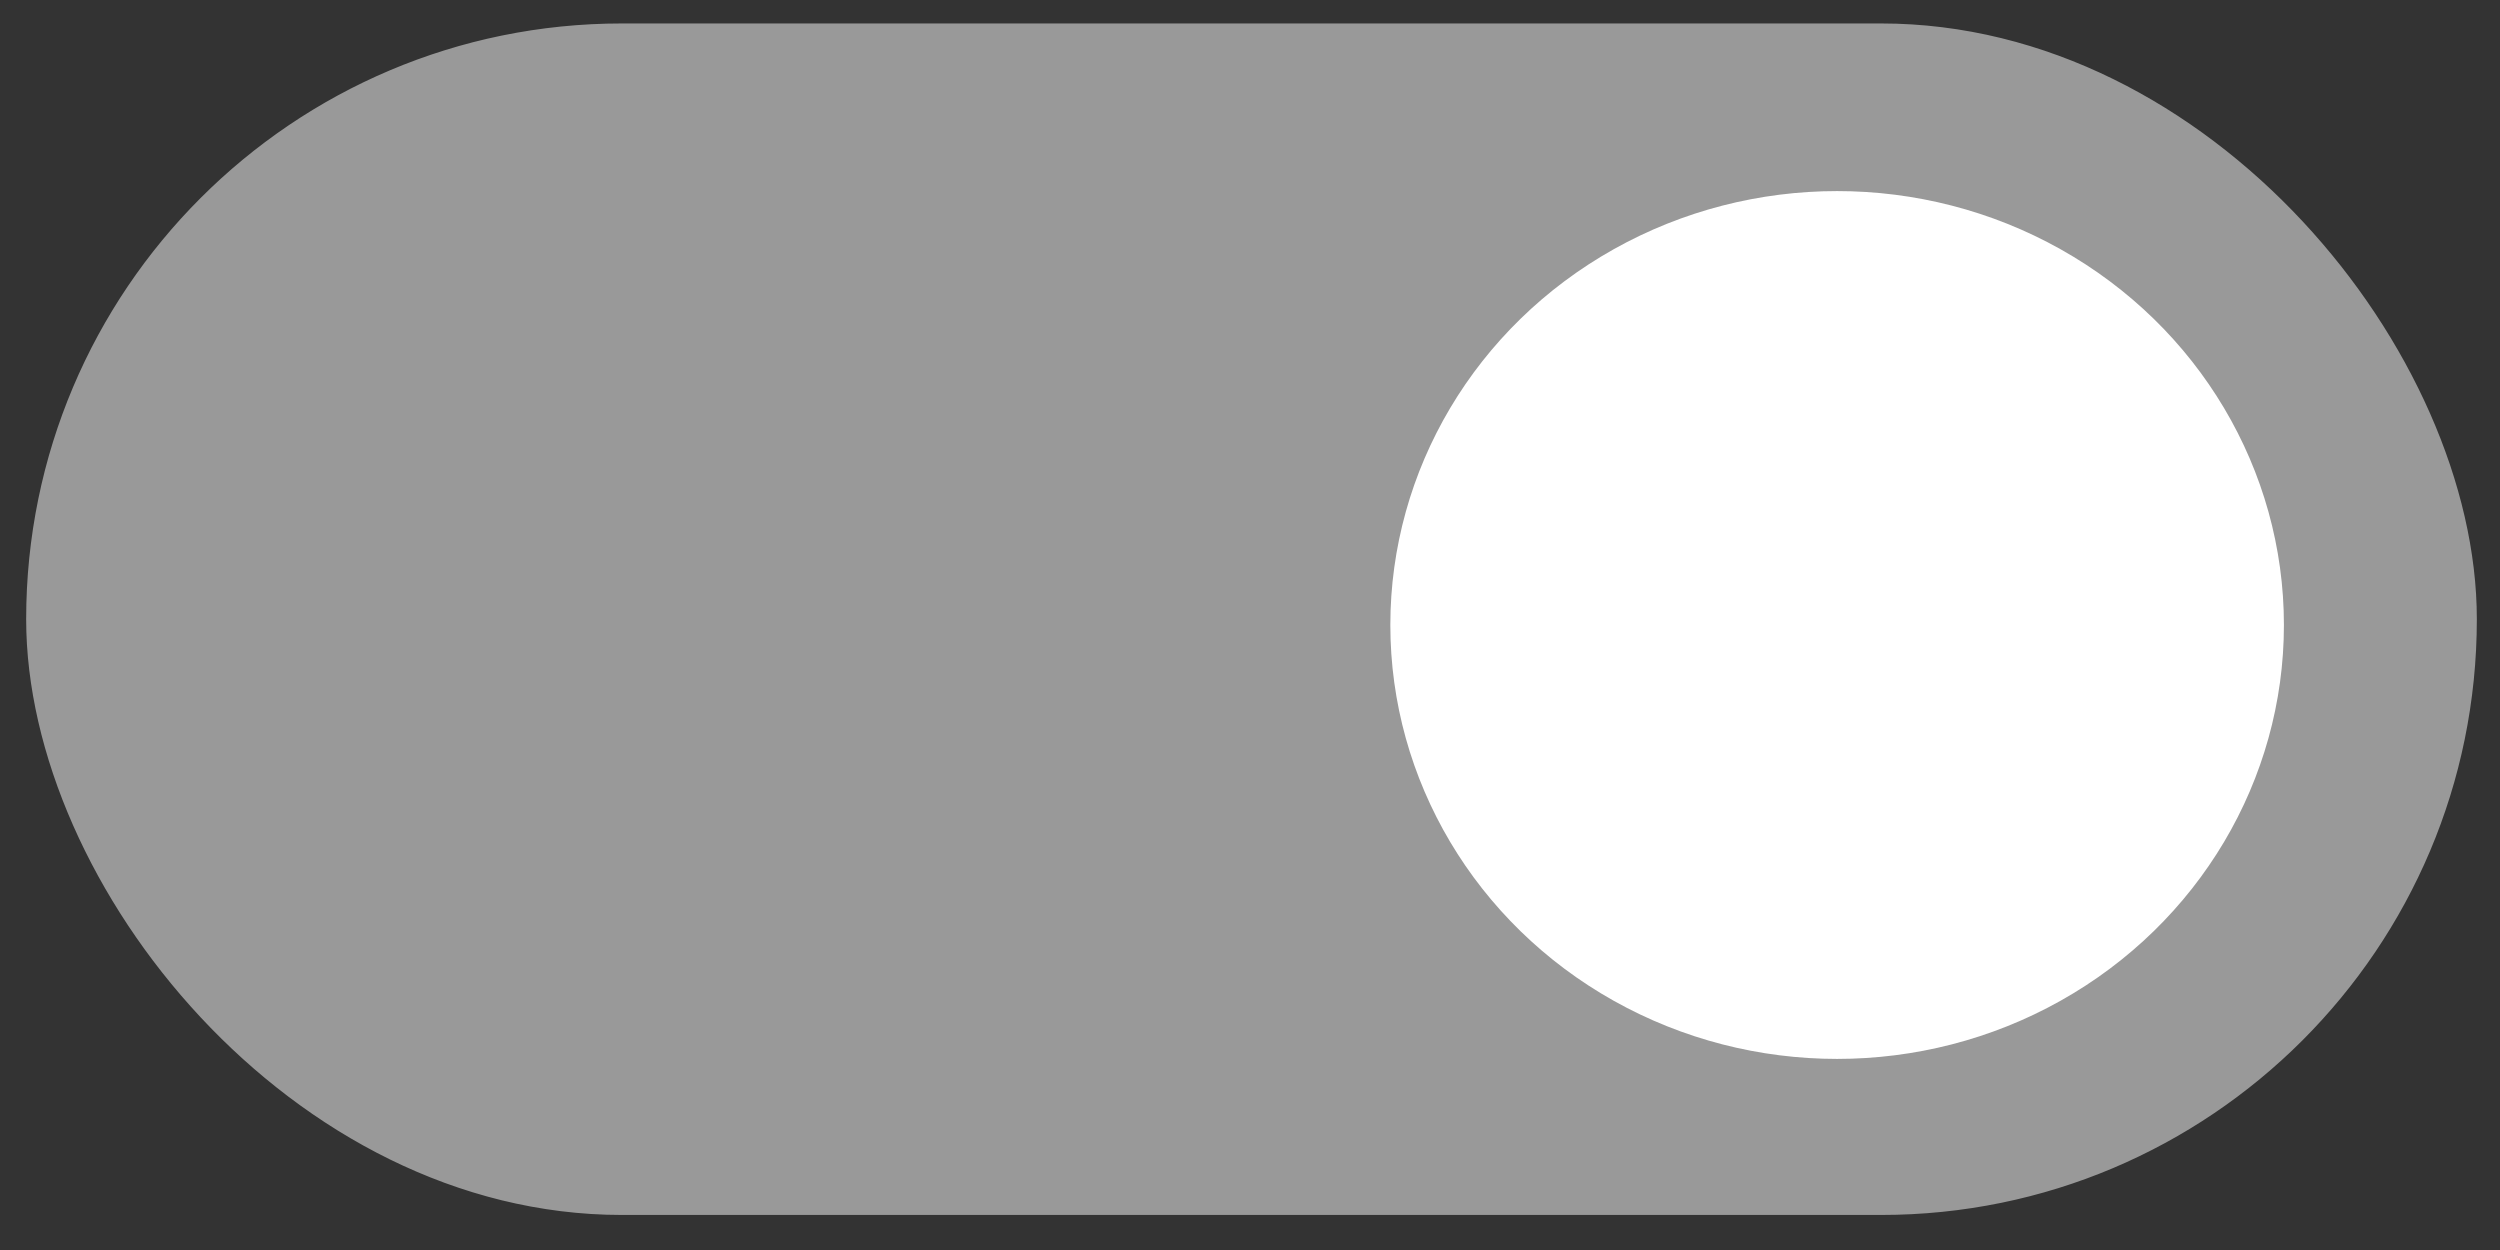 <svg height="30" viewBox="0 0 60 30" width="60" xmlns="http://www.w3.org/2000/svg"><rect x="0" y="0" width="60" height="30" fill="#333333" stroke="none"/><rect fill="#999" height="28.296" ry="14.148" stroke="#999" stroke-linecap="round" stroke-linejoin="round" stroke-width=".3" width="58.516" x=".778" y=".713"/><ellipse cx="44.091" cy="15" fill="#fff" rx="10.723" ry="10.414"/></svg>